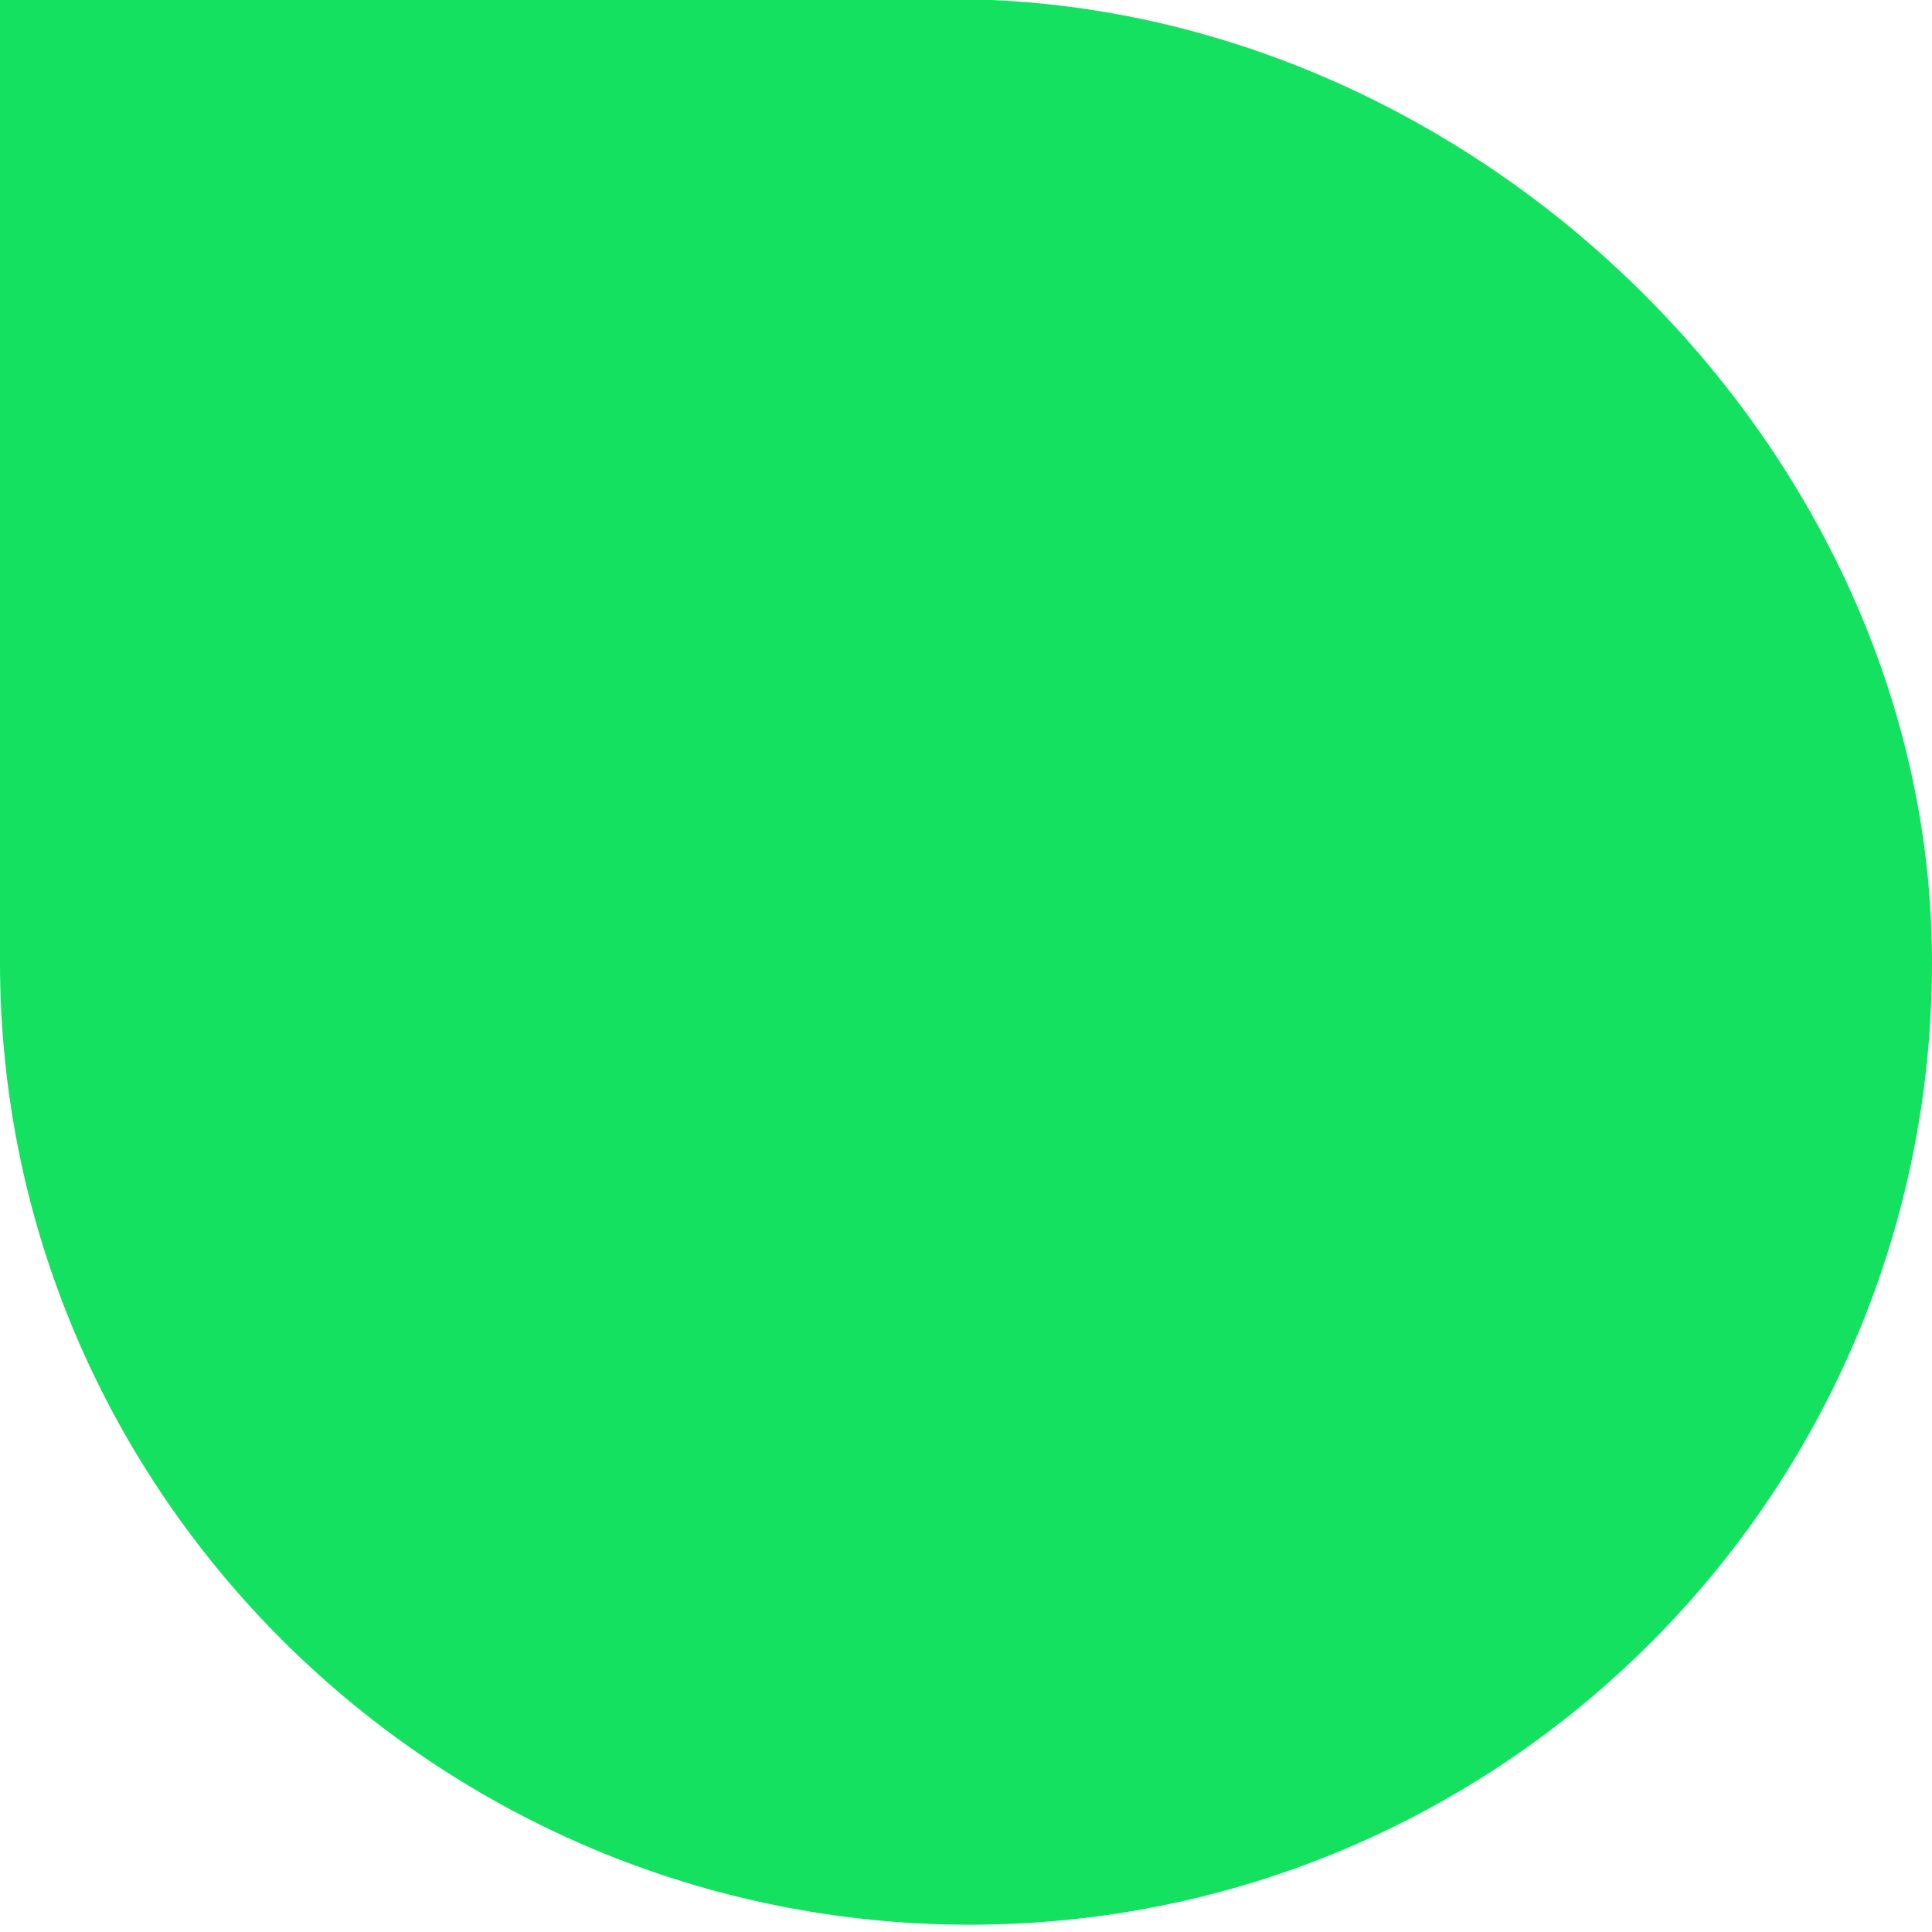 <?xml version="1.0" encoding="utf-8"?>
<!-- Generator: Adobe Illustrator 24.1.1, SVG Export Plug-In . SVG Version: 6.00 Build 0)  -->
<svg version="1.1" id="Layer_1" xmlns="http://www.w3.org/2000/svg" xmlns:xlink="http://www.w3.org/1999/xlink" x="0px" y="0px"
	 viewBox="0 0 26.5 26.5" style="enable-background:new 0 0 26.5 26.5;" xml:space="preserve">
<style type="text/css">
	.st0{fill:#14E15F;}
</style>
<path class="st0" d="M26.5,13.2c0,7.3-5.9,13.2-13.2,13.2S0,20.5,0,13.2V0h13.6C20.5,0.3,26.5,6.3,26.5,13.2z"/>
</svg>
